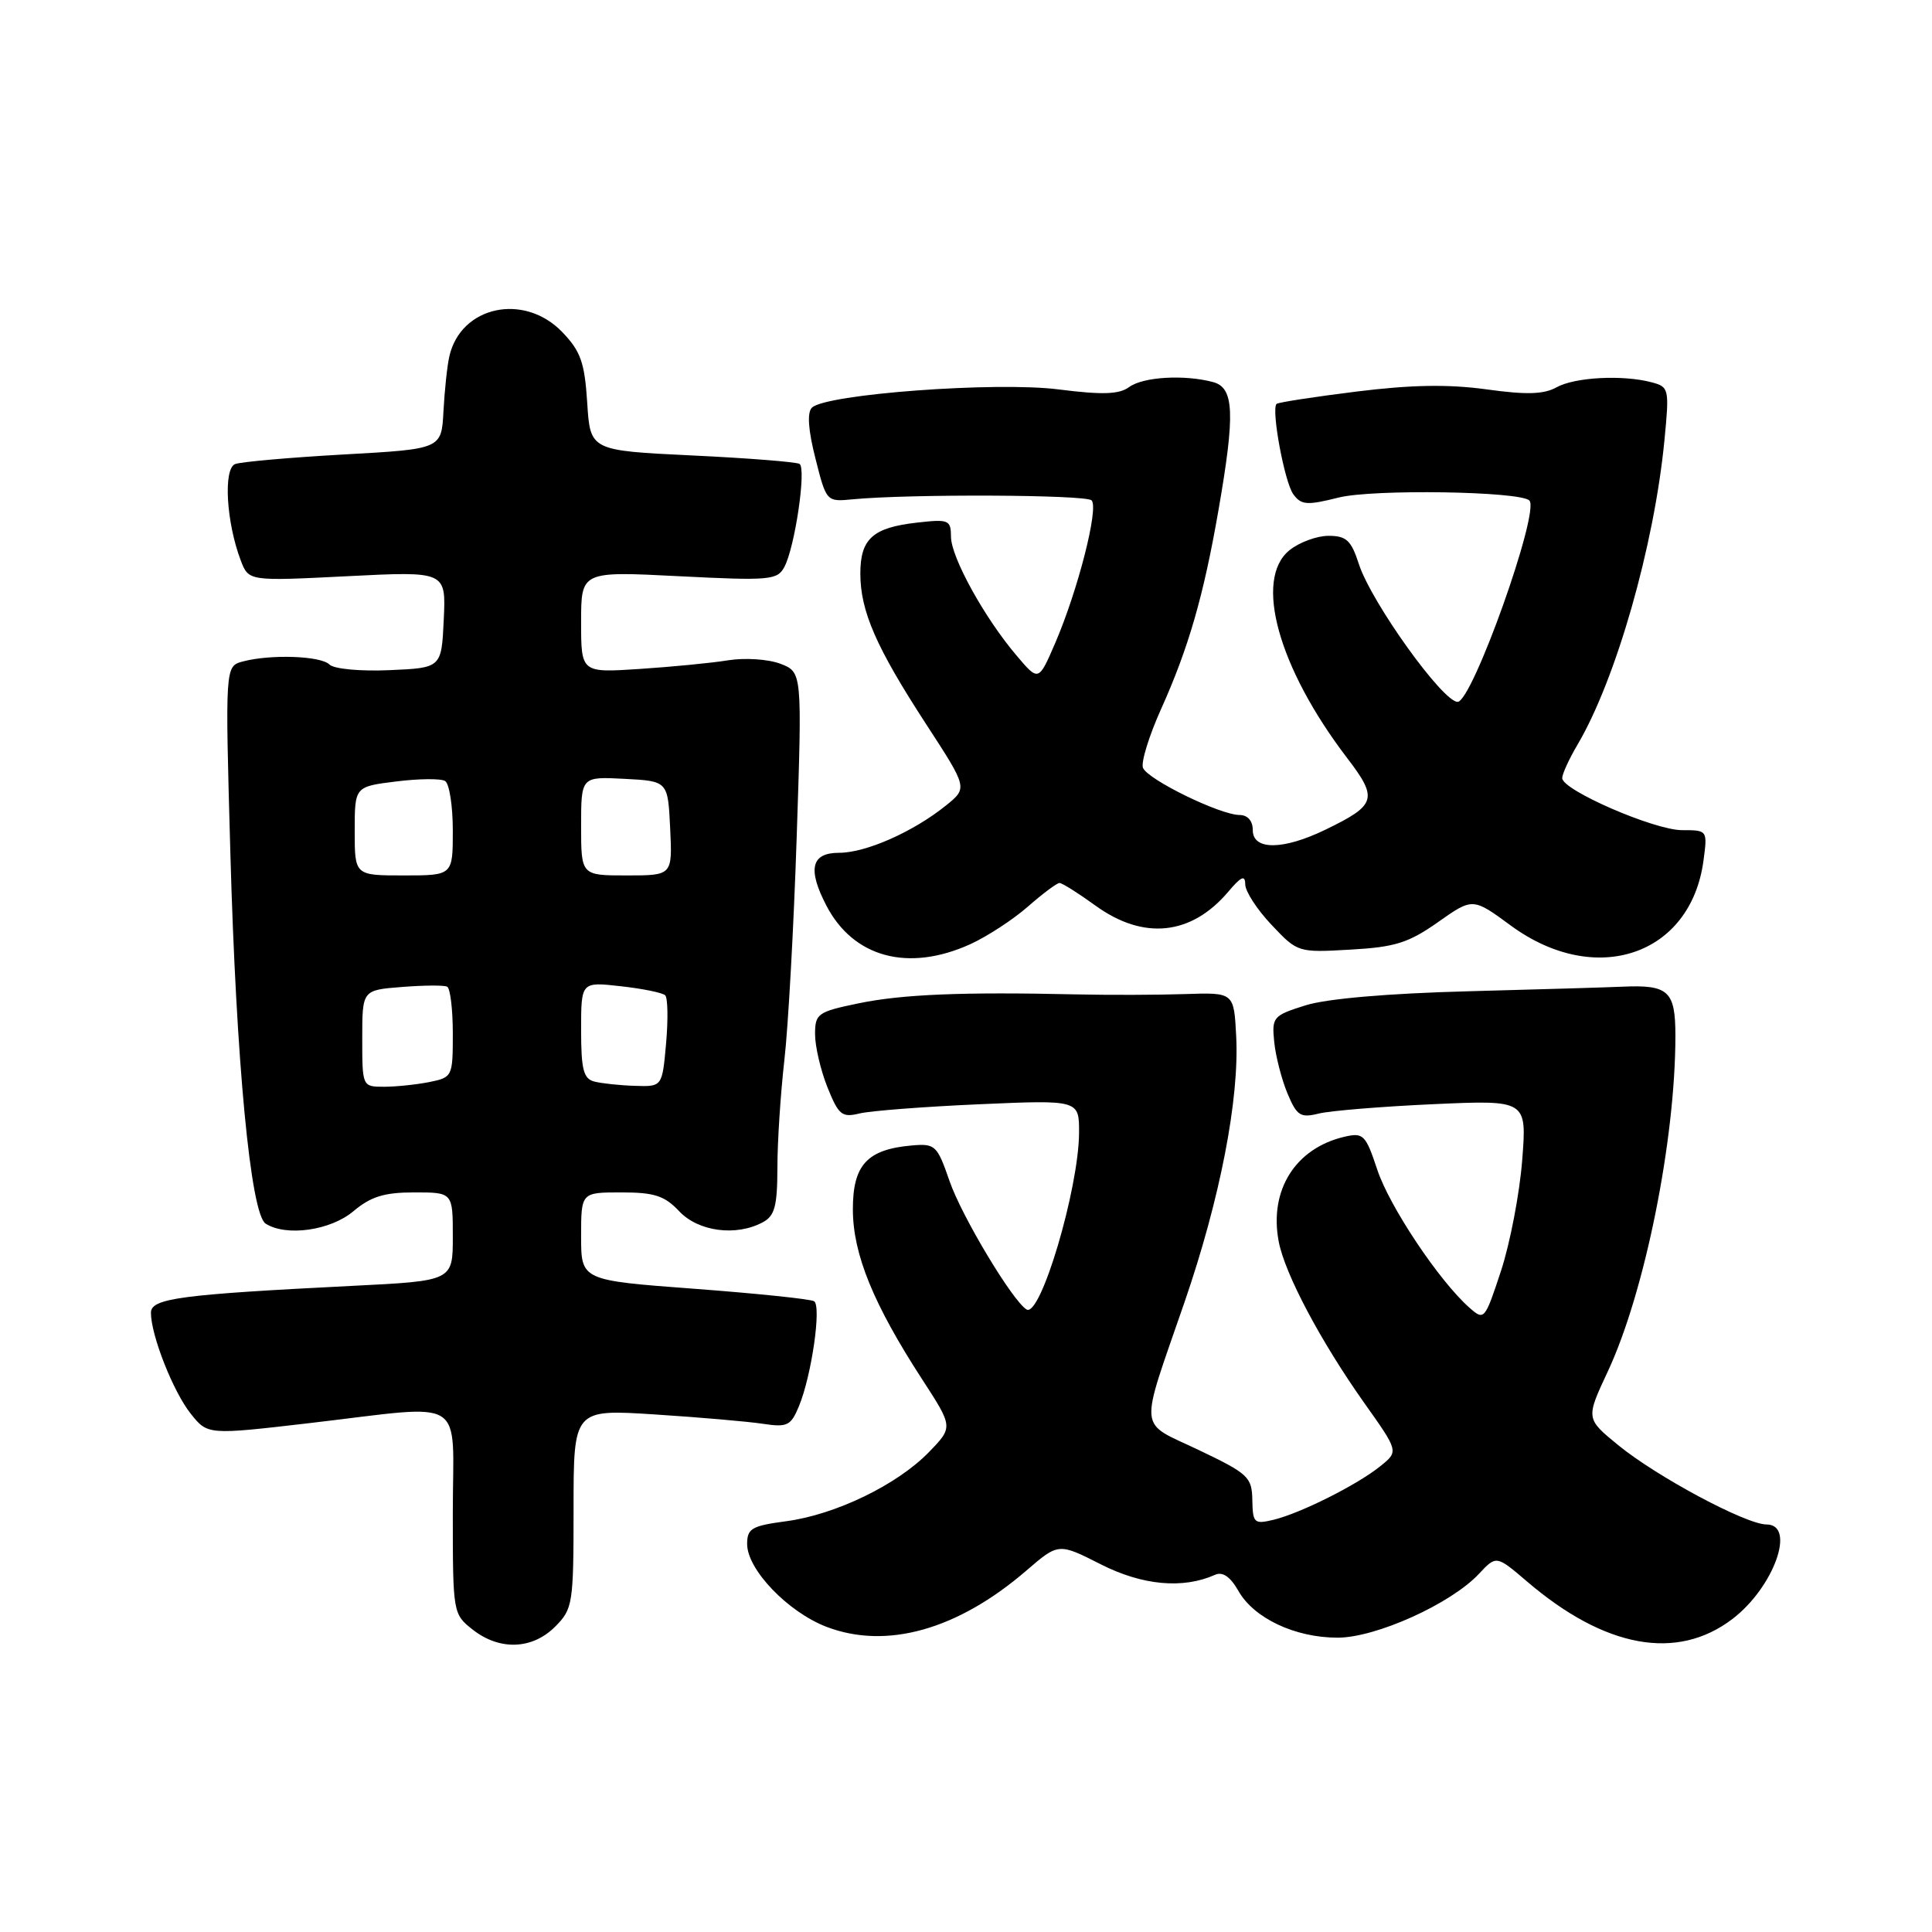 <?xml version="1.0" encoding="UTF-8" standalone="no"?>
<!DOCTYPE svg PUBLIC "-//W3C//DTD SVG 1.1//EN" "http://www.w3.org/Graphics/SVG/1.1/DTD/svg11.dtd" >
<svg xmlns="http://www.w3.org/2000/svg" xmlns:xlink="http://www.w3.org/1999/xlink" version="1.1" viewBox="0 0 256 256">
 <g >
 <path fill="currentColor"
d=" M 73.55 215.55 C 75.90 213.19 76.00 212.57 76.00 199.91 C 76.00 186.73 76.00 186.73 86.75 187.42 C 92.66 187.80 99.11 188.36 101.09 188.66 C 104.32 189.15 104.79 188.92 105.86 186.34 C 107.54 182.29 108.87 173.04 107.87 172.42 C 107.40 172.13 100.27 171.39 92.01 170.77 C 77.00 169.65 77.00 169.65 77.00 163.82 C 77.00 158.00 77.00 158.00 82.33 158.00 C 86.71 158.00 88.06 158.44 90.00 160.50 C 92.53 163.19 97.53 163.86 101.07 161.96 C 102.66 161.11 103.00 159.83 103.01 154.71 C 103.01 151.30 103.43 144.90 103.93 140.50 C 104.44 136.10 105.18 122.73 105.57 110.78 C 106.29 89.06 106.29 89.06 103.40 87.95 C 101.79 87.34 98.71 87.14 96.50 87.49 C 94.30 87.85 89.01 88.36 84.75 88.64 C 77.00 89.15 77.00 89.15 77.00 82.42 C 77.00 75.69 77.00 75.69 89.96 76.35 C 101.99 76.96 103.00 76.87 103.93 75.13 C 105.33 72.52 106.87 62.04 105.94 61.47 C 105.52 61.21 99.11 60.70 91.70 60.35 C 78.21 59.70 78.21 59.70 77.81 53.37 C 77.47 48.05 76.95 46.55 74.52 44.02 C 69.46 38.74 61.05 40.54 59.54 47.22 C 59.25 48.48 58.91 51.75 58.76 54.50 C 58.50 59.50 58.50 59.50 45.55 60.22 C 38.43 60.62 31.95 61.19 31.16 61.49 C 29.57 62.10 29.98 69.21 31.90 74.26 C 32.95 77.01 32.95 77.01 46.03 76.35 C 59.10 75.69 59.10 75.69 58.80 82.09 C 58.50 88.50 58.50 88.50 51.60 88.80 C 47.70 88.97 44.24 88.64 43.65 88.05 C 42.50 86.90 35.85 86.67 32.17 87.65 C 29.83 88.28 29.83 88.28 30.52 112.89 C 31.29 140.69 33.21 160.88 35.20 162.14 C 37.93 163.88 43.79 163.05 46.82 160.50 C 49.14 158.55 50.91 158.00 54.89 158.00 C 60.00 158.00 60.00 158.00 60.00 163.86 C 60.00 169.72 60.00 169.72 46.75 170.38 C 23.80 171.53 20.00 172.04 20.00 173.95 C 20.00 176.93 22.95 184.41 25.27 187.32 C 27.52 190.14 27.52 190.14 41.01 188.57 C 62.22 186.10 60.00 184.72 60.00 200.43 C 60.00 213.74 60.02 213.87 62.63 215.93 C 66.20 218.73 70.51 218.58 73.55 215.55 Z  M 229.56 214.52 C 235.04 210.34 238.04 202.00 234.07 202.00 C 231.36 202.00 219.51 195.66 214.41 191.48 C 210.12 187.97 210.12 187.97 213.04 181.73 C 217.94 171.25 222.00 151.08 222.00 137.24 C 222.00 131.31 221.09 130.47 215.00 130.74 C 213.07 130.83 203.85 131.10 194.50 131.35 C 183.91 131.63 175.80 132.33 173.00 133.21 C 168.69 134.56 168.51 134.77 168.84 138.06 C 169.03 139.95 169.82 143.02 170.59 144.87 C 171.84 147.85 172.31 148.16 174.75 147.55 C 176.26 147.18 183.08 146.62 189.91 146.31 C 202.32 145.75 202.32 145.75 201.70 153.72 C 201.36 158.11 200.10 164.70 198.90 168.37 C 196.74 174.92 196.67 175.01 194.70 173.27 C 190.70 169.74 184.12 159.88 182.50 155.00 C 180.96 150.36 180.65 150.05 178.17 150.62 C 171.66 152.13 168.15 157.68 169.43 164.48 C 170.23 168.76 174.99 177.73 180.78 185.91 C 185.33 192.32 185.33 192.32 182.92 194.26 C 179.88 196.73 172.34 200.51 168.75 201.38 C 166.18 201.99 166.00 201.82 165.94 198.77 C 165.89 195.72 165.41 195.27 158.85 192.14 C 150.71 188.25 150.89 190.15 156.95 172.56 C 161.66 158.89 164.24 145.62 163.80 137.27 C 163.50 131.50 163.50 131.50 157.00 131.72 C 153.43 131.84 146.90 131.86 142.50 131.76 C 127.56 131.42 119.51 131.75 113.75 132.95 C 108.34 134.07 108.00 134.31 108.00 137.05 C 108.00 138.65 108.74 141.81 109.64 144.07 C 111.12 147.75 111.56 148.11 113.89 147.54 C 115.33 147.19 122.46 146.64 129.75 146.32 C 143.00 145.74 143.00 145.74 142.98 150.12 C 142.93 157.56 137.86 174.65 136.02 173.51 C 134.14 172.35 127.42 161.14 125.82 156.50 C 124.18 151.75 123.92 151.51 120.82 151.78 C 114.89 152.30 113.00 154.36 113.01 160.27 C 113.02 166.19 115.73 172.82 122.21 182.80 C 126.30 189.10 126.30 189.10 123.08 192.42 C 118.89 196.74 110.71 200.70 104.18 201.57 C 99.61 202.18 99.00 202.53 99.00 204.59 C 99.00 207.98 104.40 213.60 109.53 215.57 C 117.49 218.60 126.90 215.95 136.00 208.11 C 140.26 204.44 140.26 204.44 145.88 207.29 C 151.39 210.08 156.75 210.57 161.00 208.67 C 162.01 208.22 163.02 208.92 164.10 210.81 C 166.15 214.43 171.61 217.00 177.24 217.00 C 182.31 217.00 192.22 212.53 195.95 208.56 C 198.27 206.08 198.27 206.08 202.32 209.54 C 212.66 218.39 222.20 220.13 229.56 214.52 Z  M 128.57 125.11 C 130.80 124.09 134.24 121.85 136.20 120.13 C 138.16 118.41 140.05 117.00 140.39 117.00 C 140.74 117.00 142.88 118.35 145.16 120.00 C 151.52 124.61 157.85 123.95 162.75 118.16 C 164.46 116.13 164.99 115.90 165.00 117.18 C 165.00 118.10 166.56 120.52 168.48 122.54 C 171.94 126.21 171.98 126.23 178.94 125.83 C 184.85 125.50 186.63 124.94 190.54 122.19 C 195.15 118.94 195.15 118.94 200.20 122.65 C 211.41 130.87 224.03 126.62 225.72 114.04 C 226.26 110.01 226.25 110.00 222.88 110.00 C 219.20 110.00 207.00 104.70 207.00 103.10 C 207.00 102.56 207.91 100.57 209.02 98.69 C 214.13 90.03 219.18 72.35 220.54 58.40 C 221.21 51.51 221.16 51.27 218.86 50.66 C 215.05 49.64 208.68 49.97 206.25 51.32 C 204.56 52.26 202.26 52.33 196.95 51.59 C 191.91 50.90 186.99 50.98 179.70 51.89 C 174.09 52.59 169.34 53.32 169.15 53.52 C 168.42 54.25 170.21 63.91 171.37 65.49 C 172.42 66.93 173.18 66.98 177.37 65.93 C 181.89 64.79 201.43 65.09 202.65 66.32 C 204.08 67.75 195.08 93.00 193.14 93.00 C 191.16 93.00 181.70 79.80 180.06 74.75 C 179.04 71.59 178.40 71.00 176.03 71.00 C 174.49 71.00 172.16 71.86 170.86 72.91 C 166.12 76.75 169.37 88.47 178.48 100.41 C 182.64 105.85 182.39 106.66 175.60 109.95 C 170.00 112.66 166.00 112.68 166.00 110.00 C 166.00 108.77 165.33 108.00 164.25 107.99 C 161.65 107.98 152.05 103.28 151.45 101.74 C 151.17 101.01 152.25 97.50 153.85 93.95 C 157.48 85.88 159.48 78.97 161.45 67.62 C 163.68 54.82 163.54 51.38 160.75 50.63 C 156.95 49.61 151.47 49.93 149.63 51.28 C 148.29 52.26 146.12 52.34 140.27 51.60 C 131.99 50.54 109.38 52.22 107.58 54.02 C 106.93 54.67 107.09 56.99 108.05 60.75 C 109.50 66.49 109.51 66.50 113.00 66.16 C 120.51 65.44 143.88 65.54 144.64 66.30 C 145.62 67.28 142.85 78.15 139.84 85.16 C 137.62 90.31 137.62 90.31 134.73 86.90 C 130.46 81.89 126.02 73.84 126.01 71.12 C 126.00 68.89 125.71 68.77 121.50 69.25 C 115.65 69.91 114.00 71.39 114.00 76.00 C 114.00 80.98 116.09 85.77 122.72 95.96 C 128.22 104.41 128.22 104.41 125.36 106.72 C 121.02 110.22 114.74 113.00 111.18 113.00 C 107.50 113.00 106.98 115.13 109.48 119.96 C 113.06 126.88 120.34 128.84 128.57 125.11 Z  M 48.00 137.60 C 48.00 131.19 48.00 131.19 53.25 130.78 C 56.14 130.55 58.84 130.53 59.25 130.74 C 59.66 130.95 60.00 133.74 60.00 136.93 C 60.00 142.65 59.95 142.76 56.88 143.38 C 55.16 143.72 52.46 144.00 50.88 144.00 C 48.01 144.00 48.00 143.98 48.00 137.60 Z  M 78.75 143.31 C 77.31 142.94 77.00 141.71 77.00 136.47 C 77.00 130.09 77.00 130.09 82.25 130.68 C 85.14 131.00 87.79 131.54 88.14 131.88 C 88.49 132.22 88.54 135.09 88.26 138.25 C 87.75 144.00 87.75 144.00 84.13 143.88 C 82.13 143.82 79.71 143.56 78.75 143.31 Z  M 47.00 110.12 C 47.00 104.23 47.00 104.23 52.48 103.55 C 55.50 103.17 58.42 103.14 58.98 103.49 C 59.54 103.84 60.00 106.79 60.00 110.06 C 60.00 116.00 60.00 116.00 53.50 116.00 C 47.00 116.00 47.00 116.00 47.00 110.12 Z  M 77.00 109.45 C 77.00 102.90 77.00 102.90 82.75 103.20 C 88.50 103.50 88.50 103.50 88.80 109.75 C 89.10 116.00 89.10 116.00 83.05 116.00 C 77.00 116.00 77.00 116.00 77.00 109.45 Z "/>
</g>
</svg>